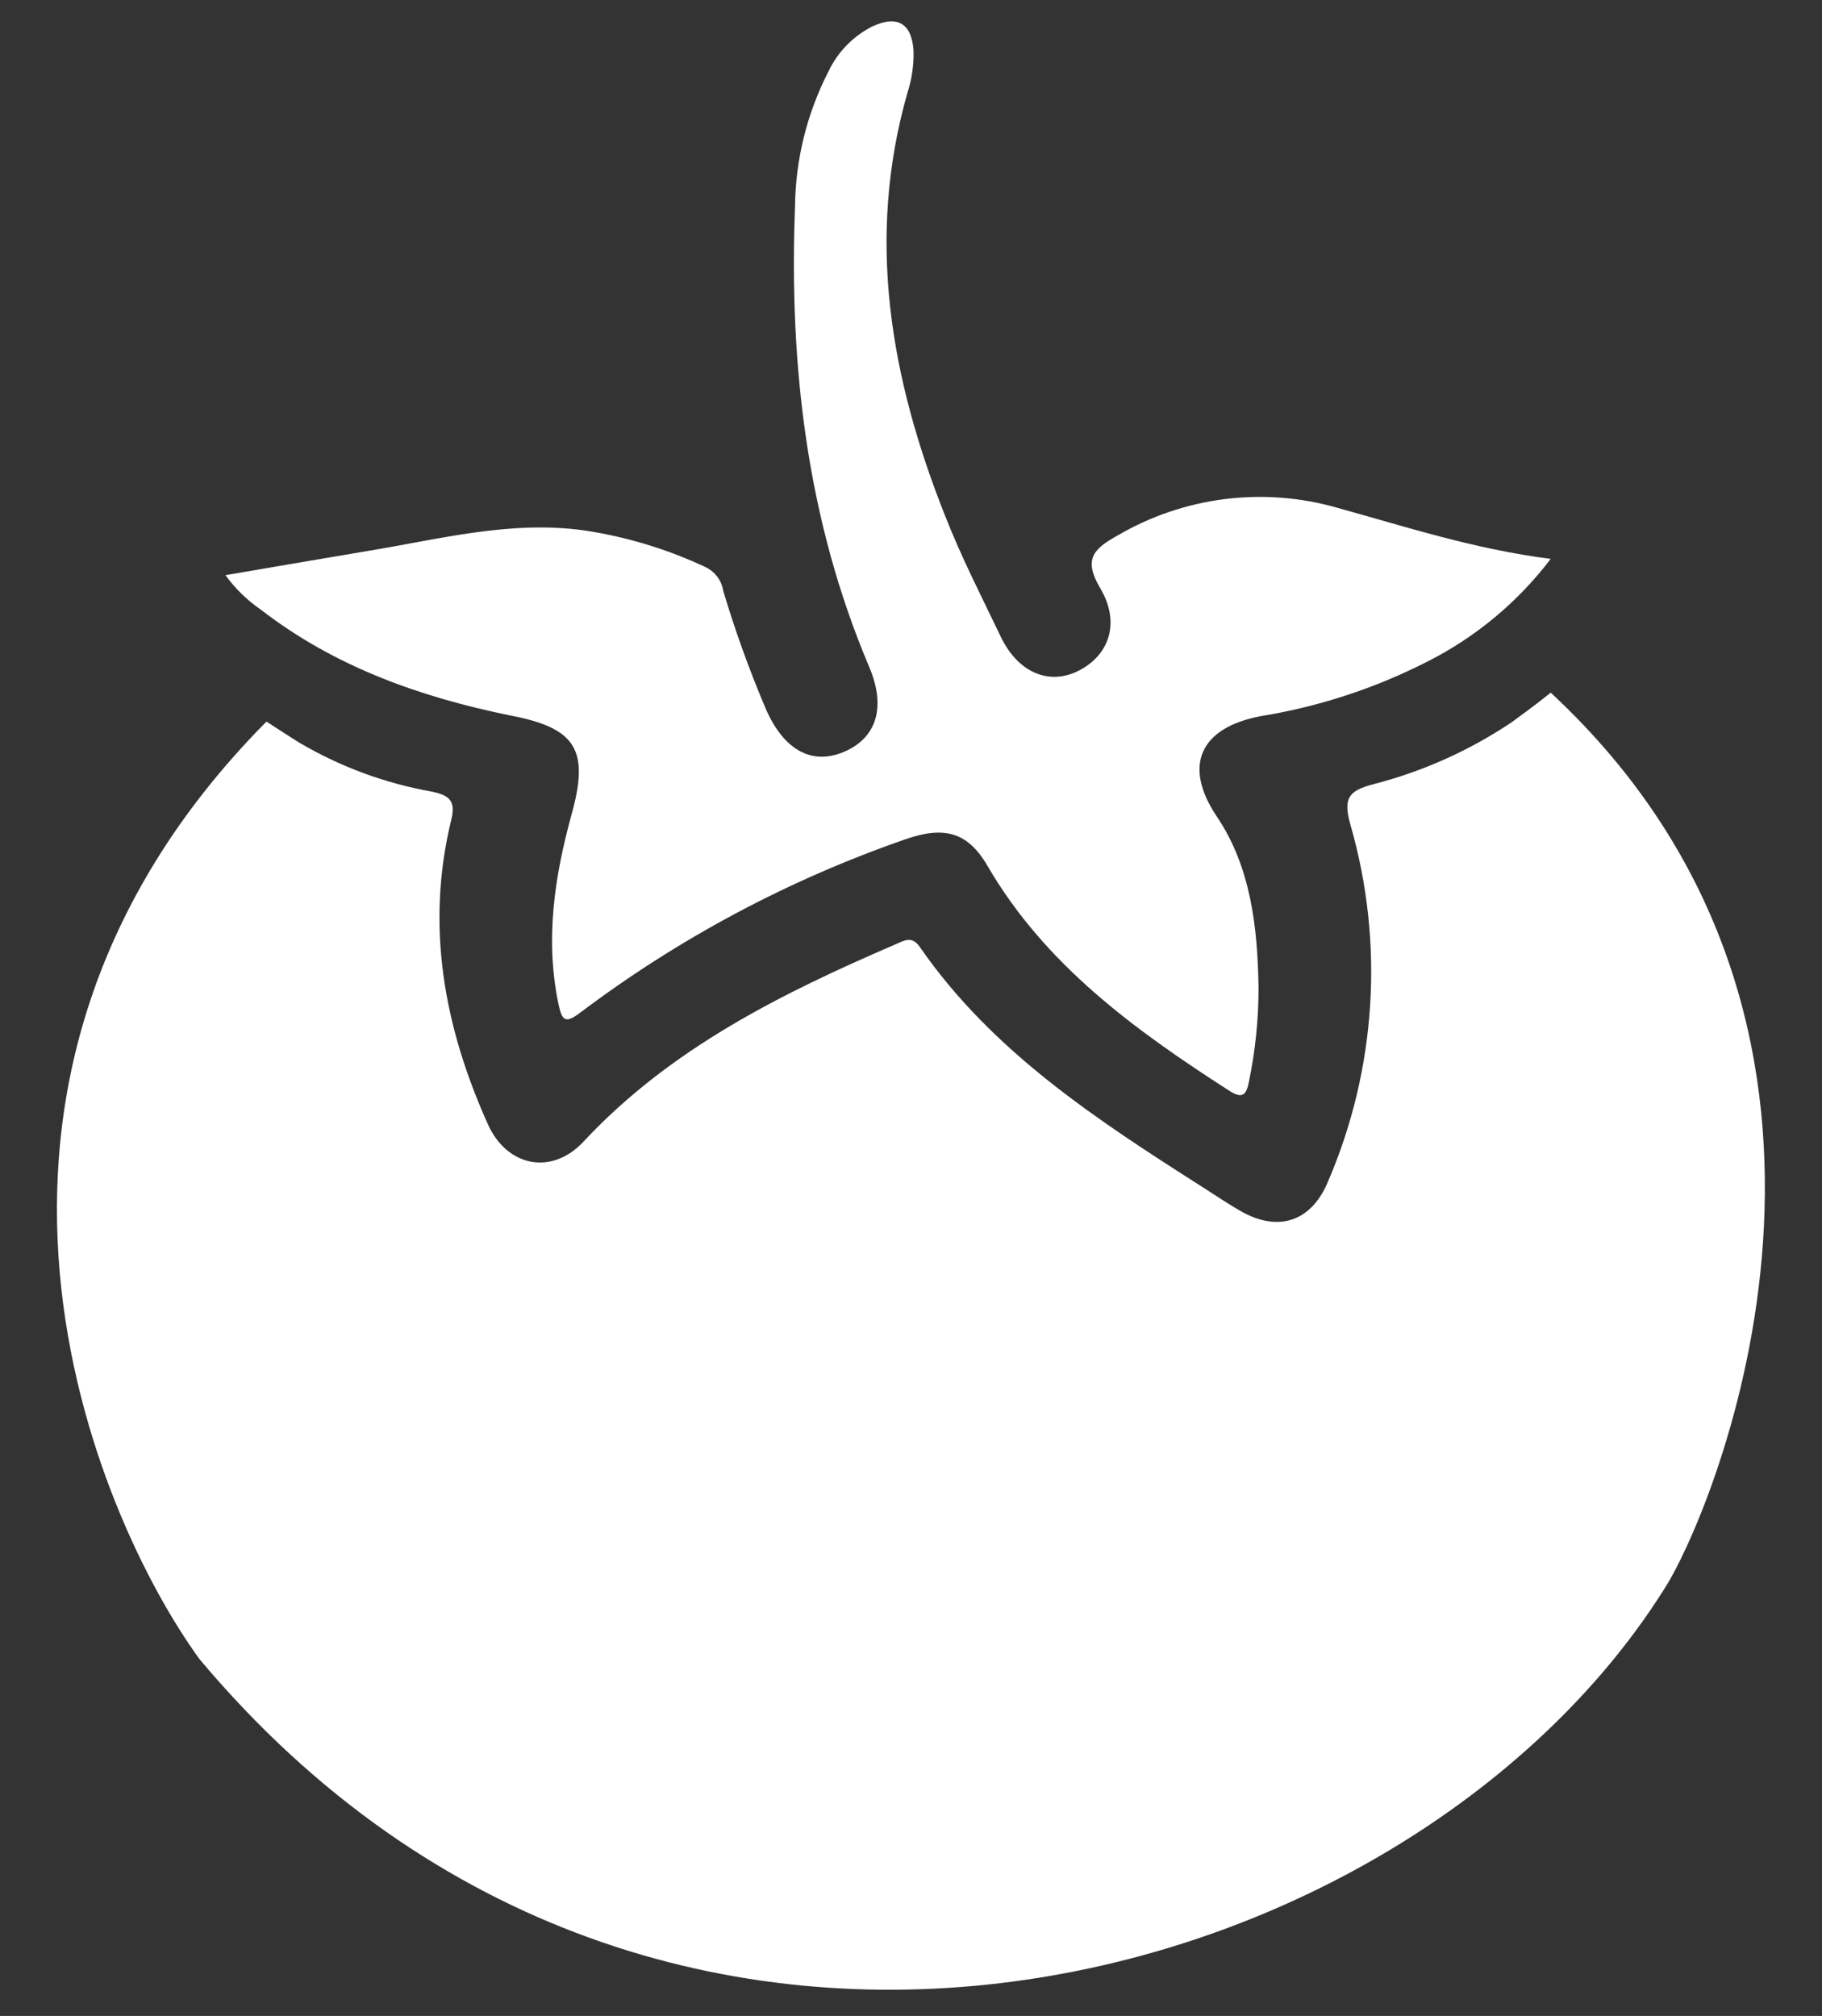 <svg width="47" height="52" viewBox="0 0 47 52" fill="none" xmlns="http://www.w3.org/2000/svg">
<rect x="0" y="0" width="47" height="52" fill="#333333" stroke="none"/>
<path d="M40.002 17.866C39.497 18.273 39.104 18.545 38.986 18.636C37.902 19.361 36.704 19.898 35.442 20.224C34.765 20.397 34.646 20.604 34.839 21.286C35.711 24.323 35.506 27.567 34.26 30.47C33.823 31.529 32.953 31.797 31.97 31.22C31.659 31.037 31.357 30.837 31.052 30.64C28.326 28.903 25.605 27.142 23.729 24.428C23.526 24.133 23.329 24.258 23.112 24.353C20.159 25.625 17.299 27.04 15.057 29.442C14.241 30.324 13.086 30.1 12.591 29.011C11.453 26.487 10.972 23.875 11.643 21.137C11.768 20.635 11.561 20.512 11.151 20.421C9.939 20.208 8.774 19.778 7.713 19.152C7.608 19.084 7.293 18.887 6.873 18.613C-2.368 27.942 2.47 39.121 5.149 42.799C17.09 57.032 36.581 51.396 43.05 40.794C44.453 38.372 49.202 26.412 40.002 17.866Z" fill="white"/>
<path d="M5.816 14.836C7.1 14.619 8.323 14.405 9.543 14.202C11.368 13.9 13.17 13.422 15.054 13.679C16.149 13.841 17.215 14.164 18.218 14.636C18.334 14.696 18.435 14.782 18.512 14.888C18.588 14.994 18.638 15.117 18.658 15.247C18.962 16.261 19.32 17.257 19.732 18.232C20.189 19.322 20.917 19.752 21.764 19.396C22.611 19.04 22.865 18.246 22.421 17.201C20.809 13.398 20.352 9.398 20.508 5.327C20.521 4.116 20.816 2.926 21.368 1.849C21.607 1.342 22.009 0.929 22.509 0.679C23.16 0.38 23.526 0.614 23.566 1.323C23.573 1.684 23.521 2.044 23.41 2.388C22.33 6.161 22.977 9.785 24.39 13.33C24.803 14.382 25.321 15.389 25.809 16.41C26.242 17.327 27.028 17.679 27.784 17.32C28.603 16.93 28.915 16.078 28.387 15.182C27.943 14.433 28.187 14.165 28.847 13.802C29.692 13.31 30.628 12.995 31.597 12.873C32.567 12.752 33.551 12.828 34.491 13.096C36.269 13.588 38.034 14.165 40.002 14.416C39.156 15.529 38.068 16.435 36.821 17.065C35.468 17.755 34.017 18.23 32.519 18.473C30.944 18.772 30.511 19.759 31.391 21.065C32.272 22.372 32.441 23.939 32.465 25.476C32.466 26.296 32.382 27.113 32.214 27.915C32.143 28.282 32.021 28.336 31.696 28.126C29.271 26.565 26.954 24.886 25.467 22.324C24.955 21.452 24.345 21.306 23.366 21.645C20.349 22.69 17.513 24.201 14.962 26.124C14.553 26.436 14.492 26.294 14.4 25.869C14.061 24.214 14.305 22.616 14.739 21.025C15.21 19.352 14.871 18.779 13.167 18.456C10.84 17.981 8.635 17.201 6.724 15.722C6.373 15.481 6.066 15.181 5.816 14.836V14.836Z" fill="white"/>
</svg>

